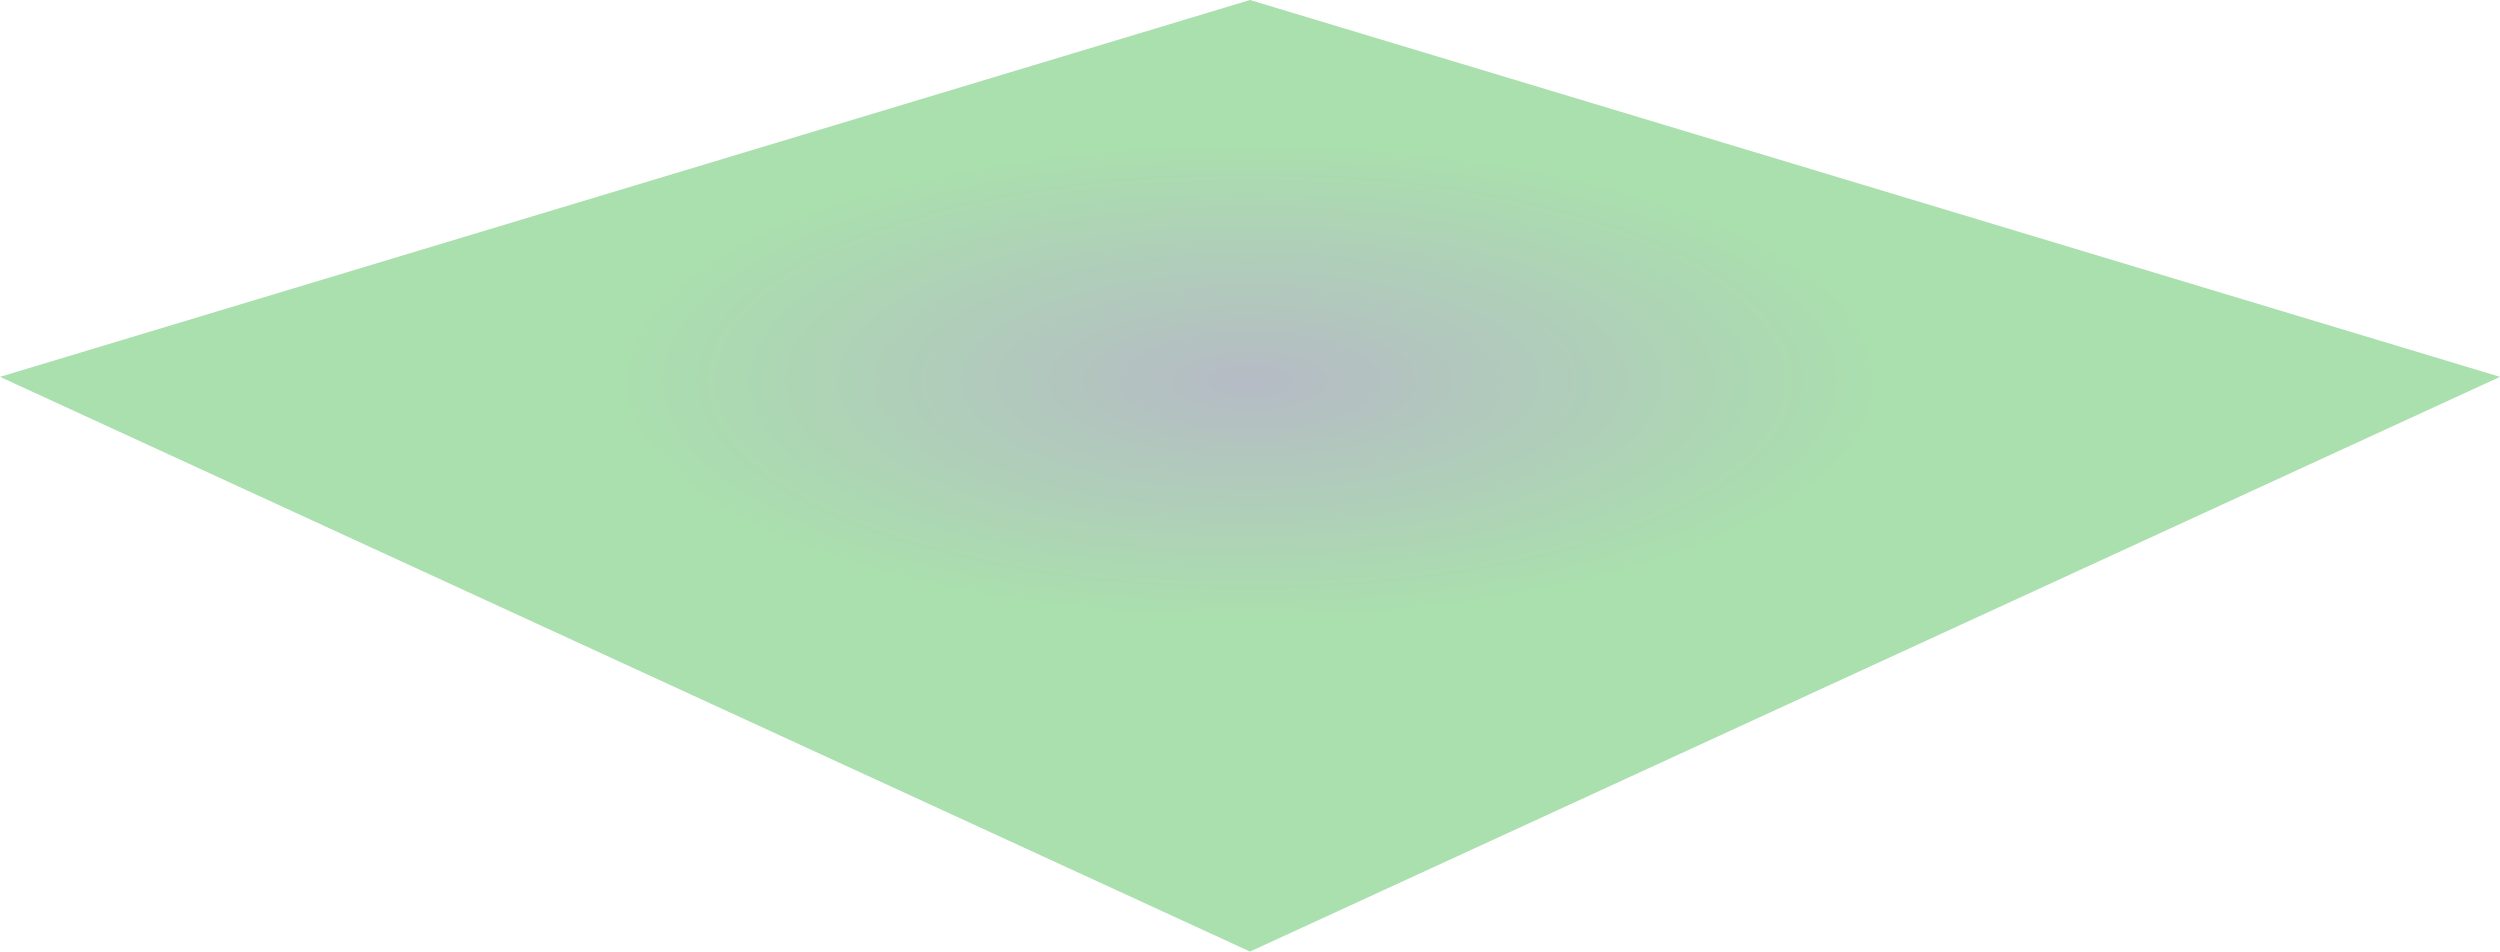 <svg xmlns="http://www.w3.org/2000/svg" width="578" height="220" viewBox="0 0 578 220">
<defs>
    <radialGradient id="grad1" x1="0%" y1="0%" x2="100%" y2="0%" r="25%" cy="40%">
      <stop offset="0%" style="stop-color:#a1a8b5;stop-opacity:1" />
      <stop offset="100%" style="stop-color:#92d697;stop-opacity:1" />
    </radialGradient>
  </defs>
  <path id="패스_1" data-name="패스 1" d="M889,640,600,727.128,889,860l289-132.872Z" transform="translate(-600 -640)" fill="url(#grad1)" opacity="0.78"/>
</svg>
